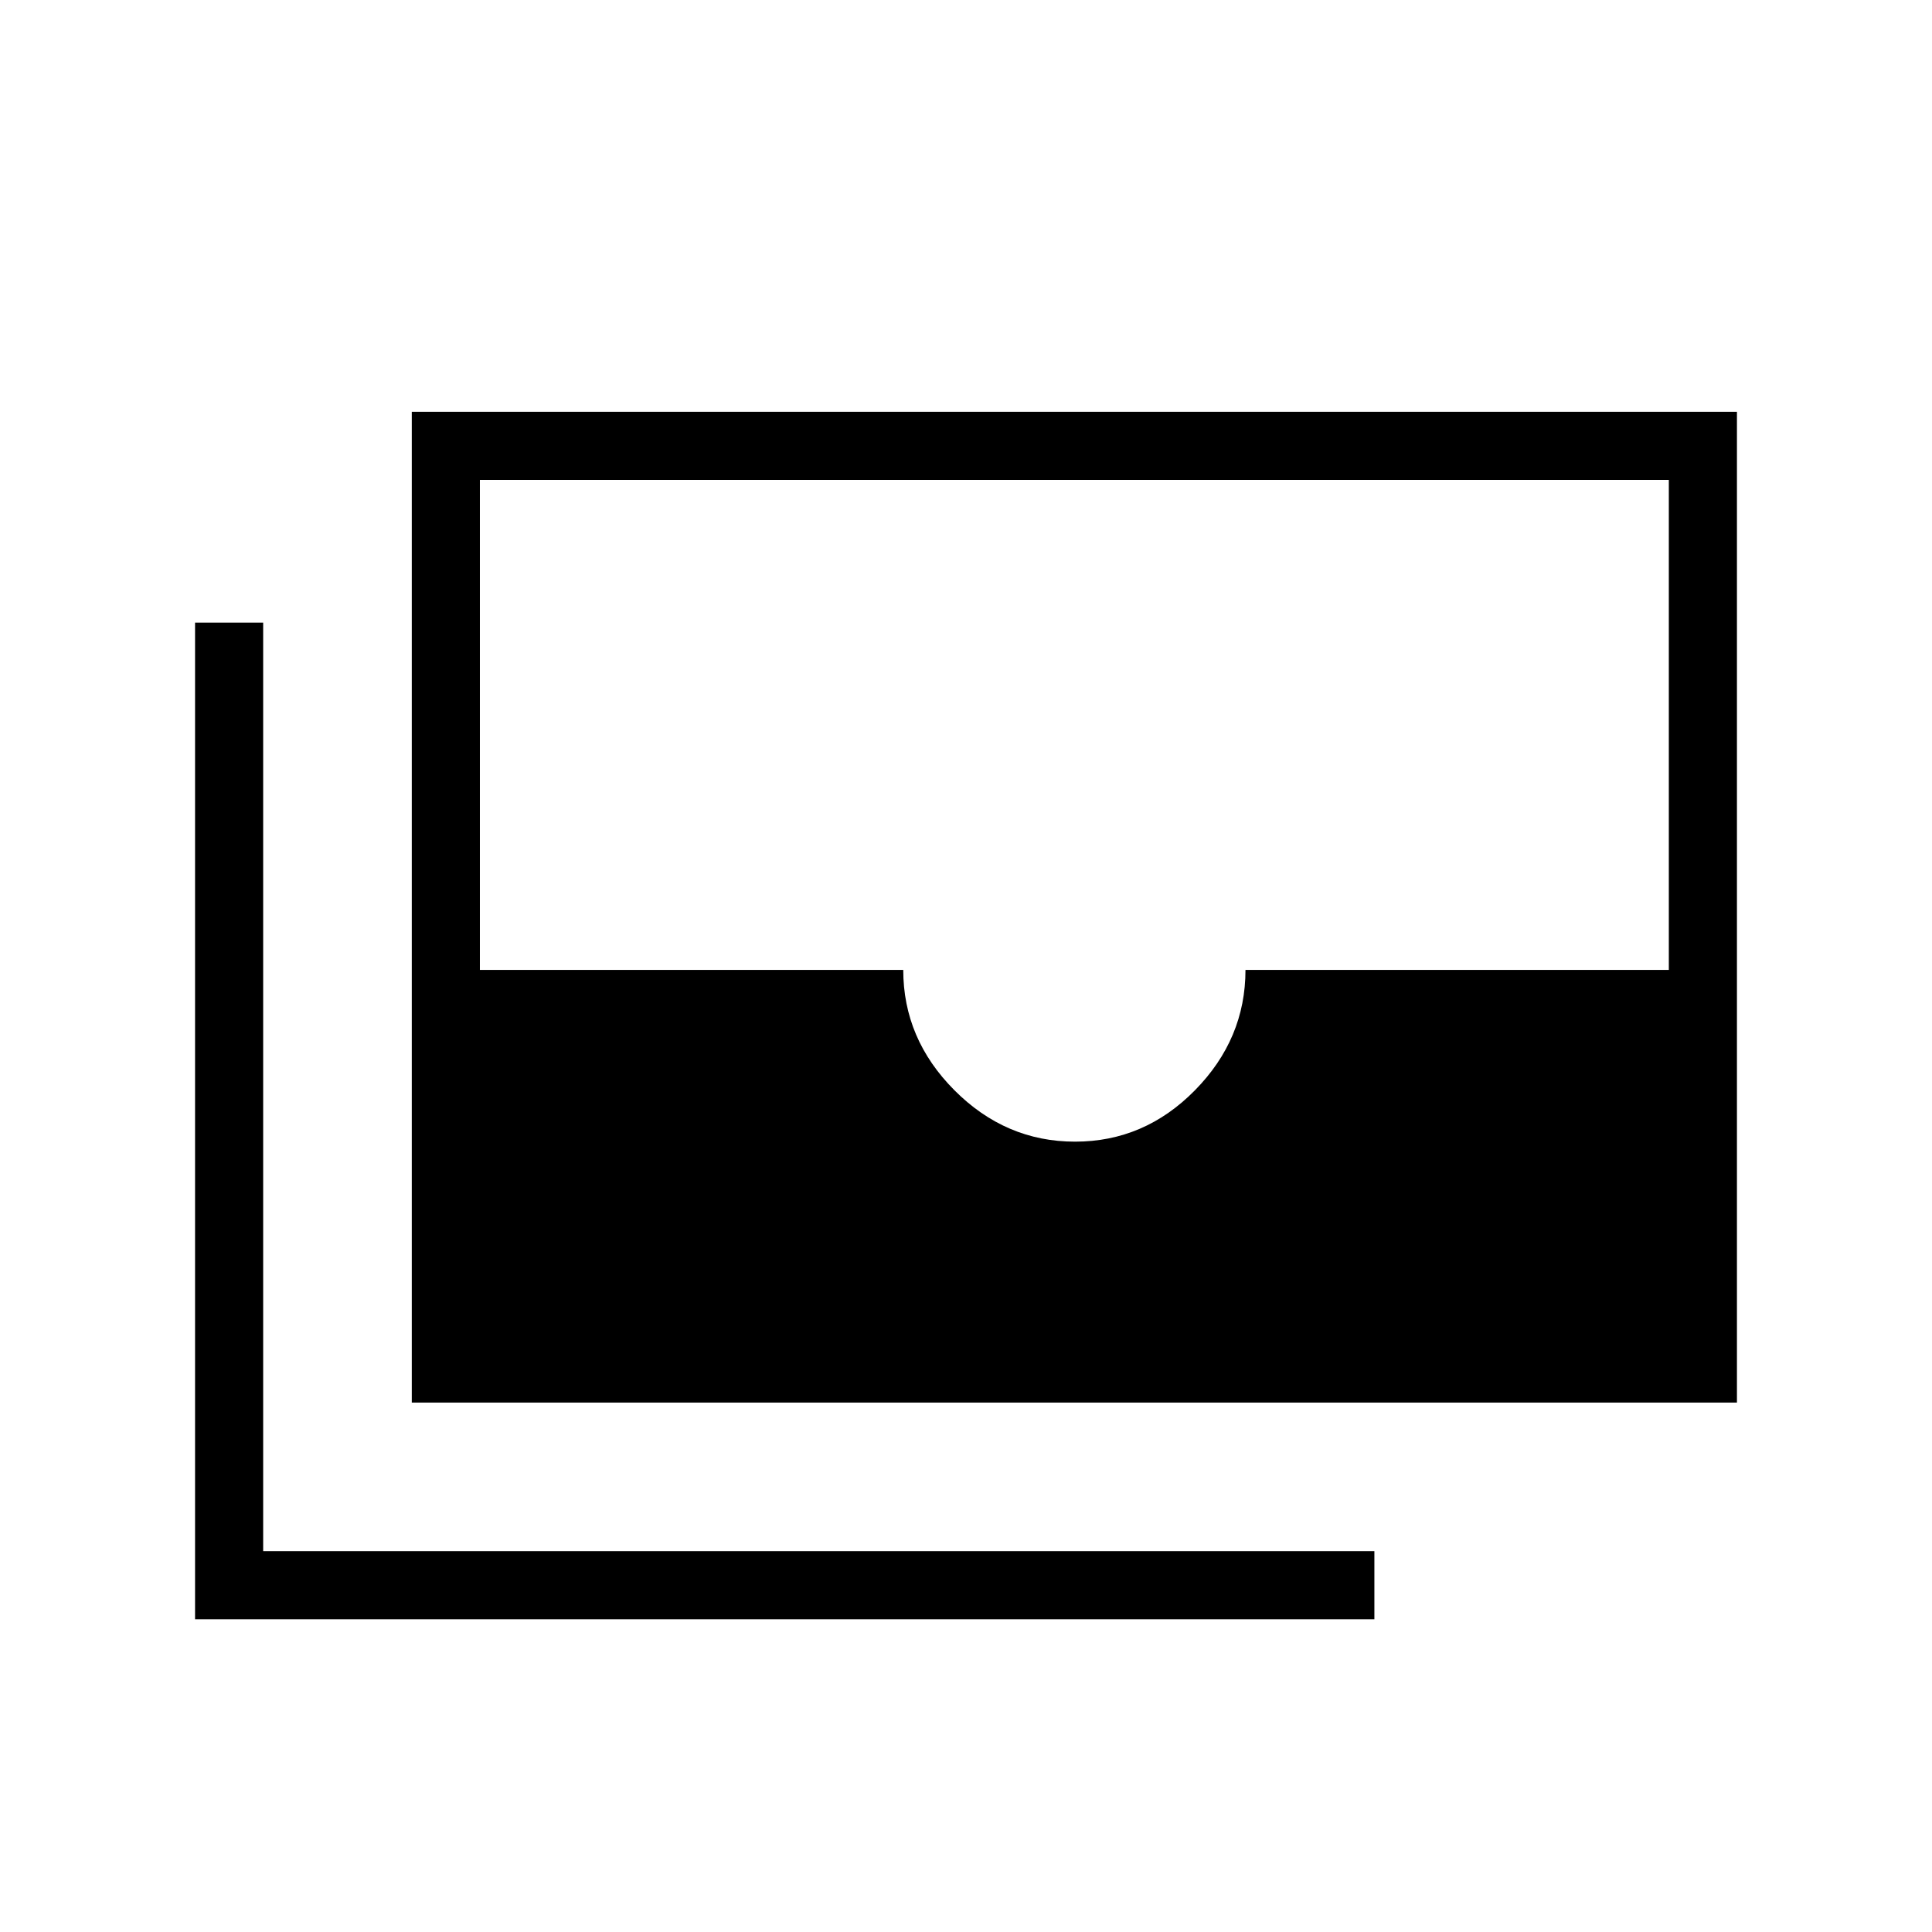 <svg xmlns="http://www.w3.org/2000/svg" height="40" viewBox="0 -960 960 960" width="40"><path d="M204.615-263.076v-492.309h658.462v492.309H204.615Zm329.564-129.642q34.462 0 59.577-25.525 25.116-25.526 25.116-59.808h210.359v-243.488h-590.77v243.488H448.82q0 34.282 25.449 59.808 25.449 25.525 59.91 25.525Zm148.744 237.334h-586v-495.231h33.846v461.384h552.154v33.847Z"/></svg>